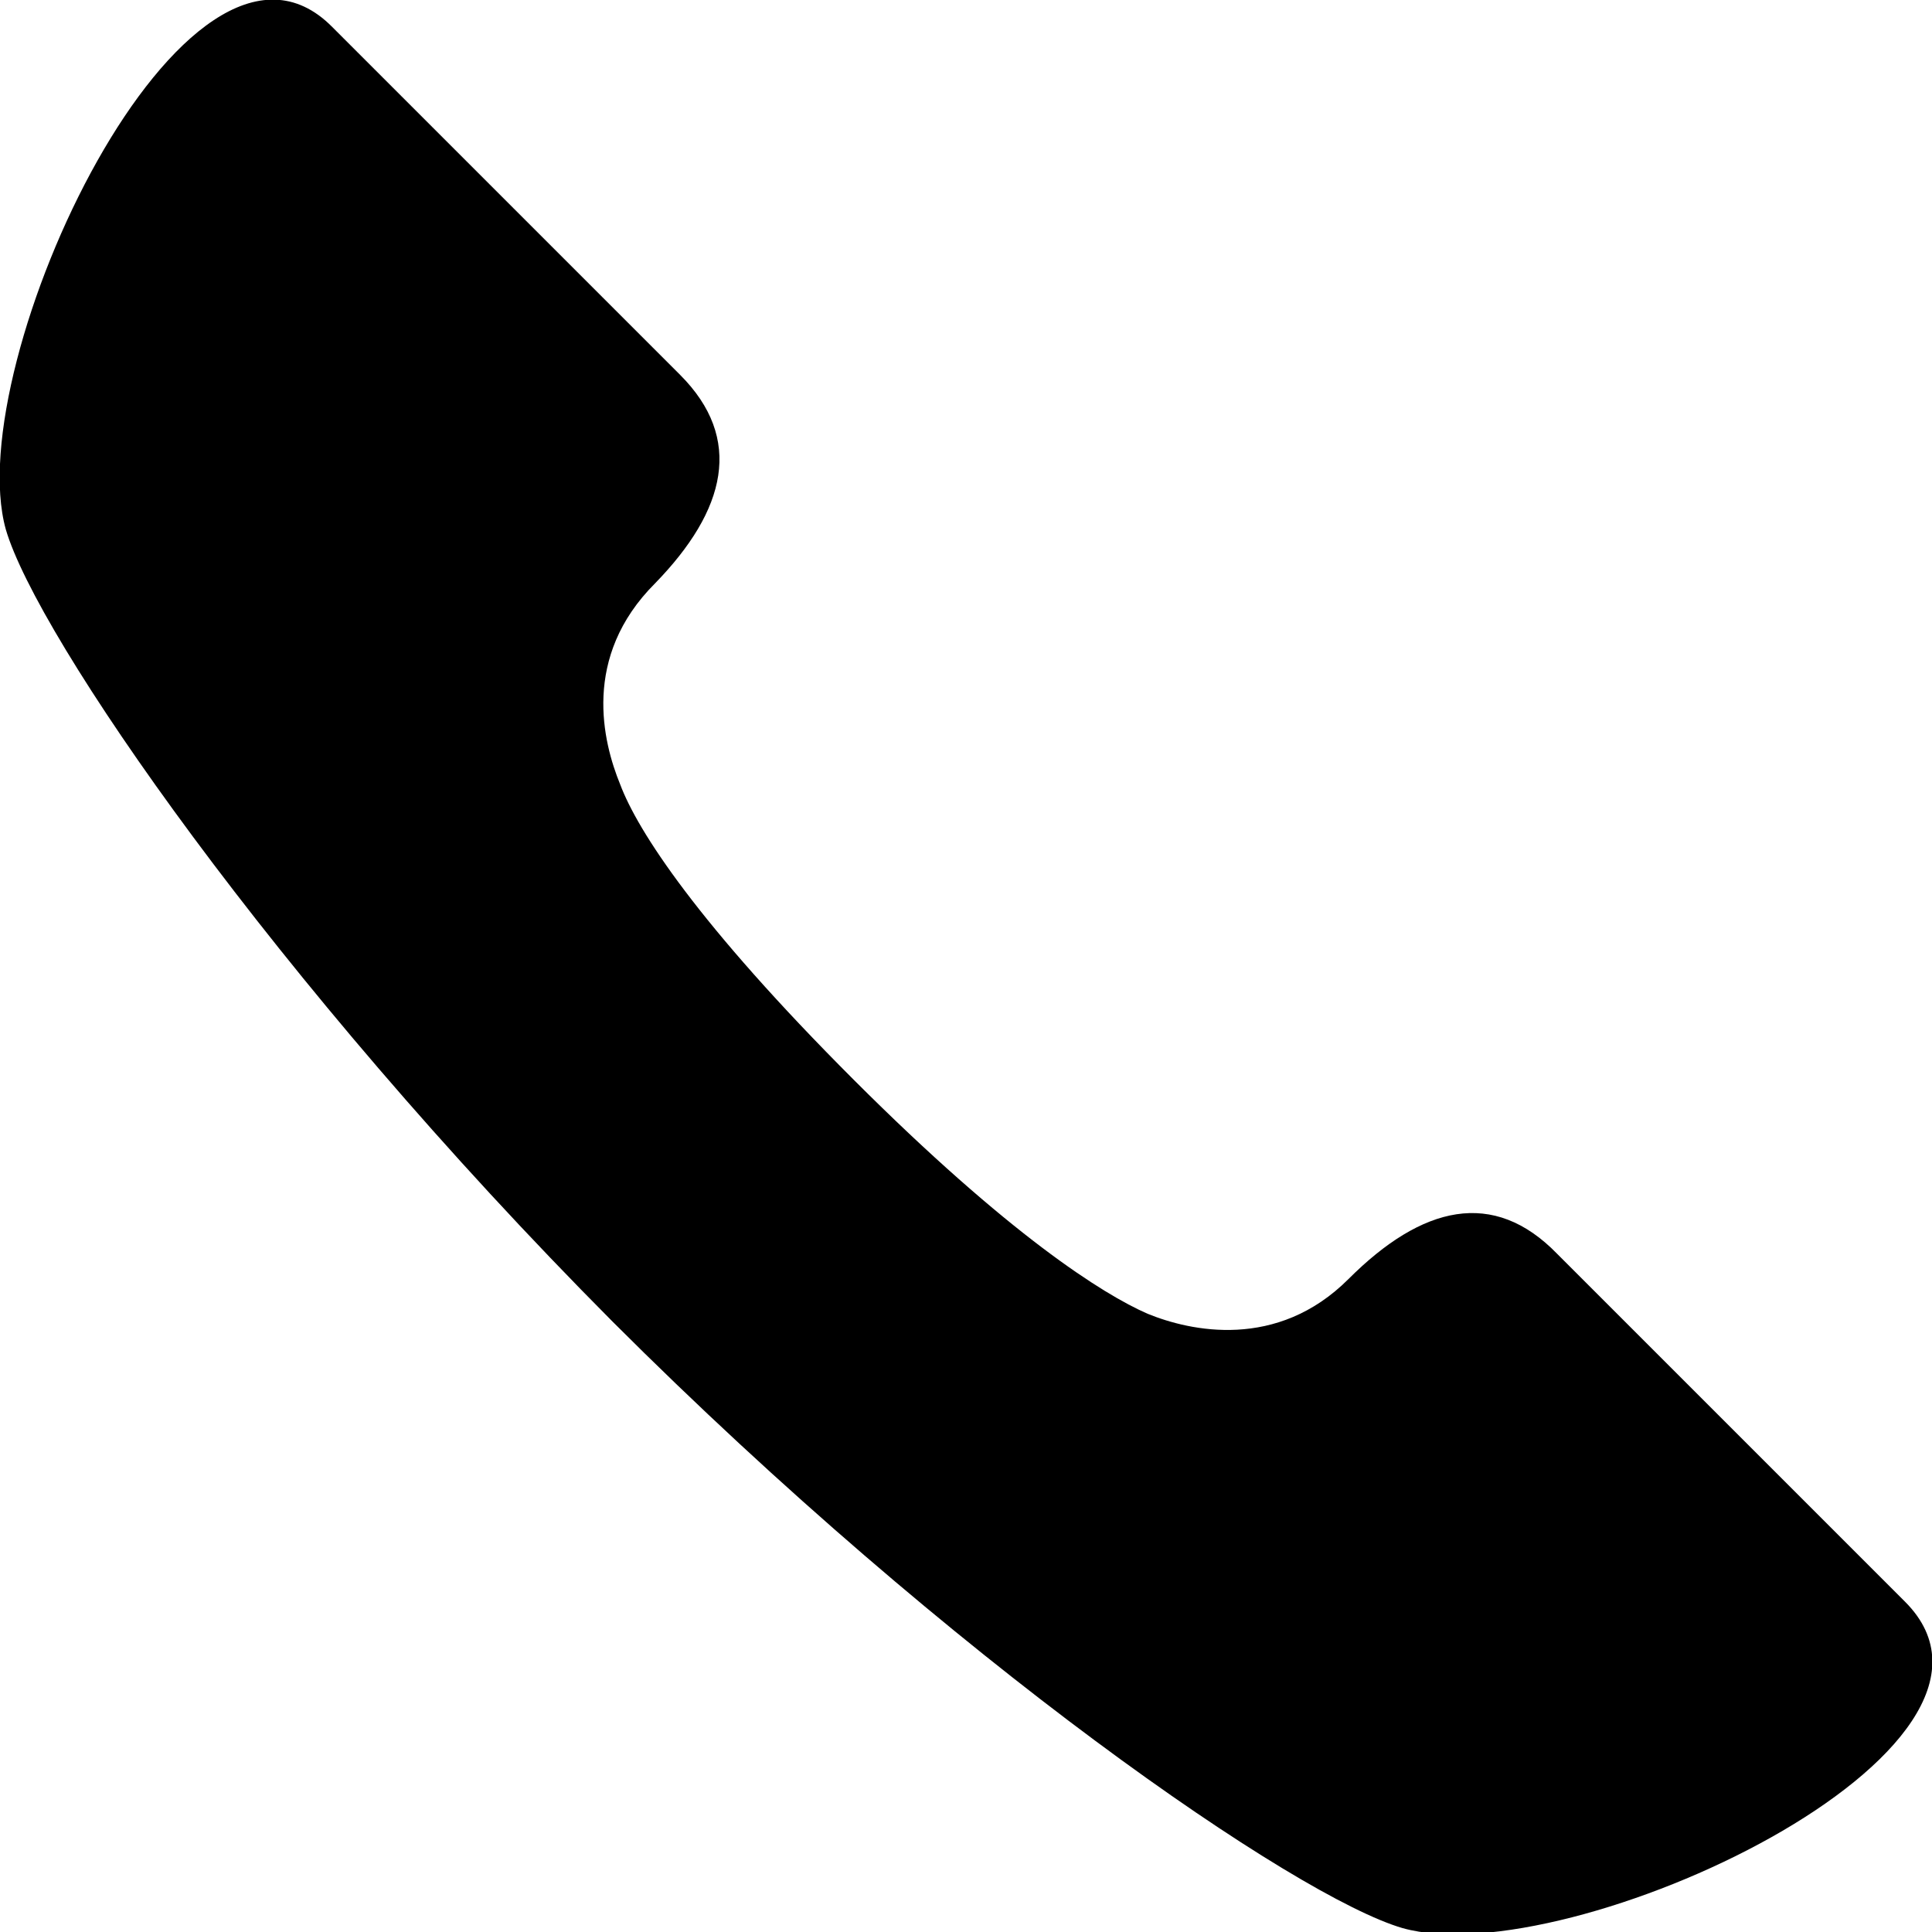 <?xml version="1.0" encoding="utf-8"?>
<!-- Generator: Adobe Illustrator 19.1.0, SVG Export Plug-In . SVG Version: 6.00 Build 0)  -->
<svg version="1.1" id="Vrstva_1" xmlns="http://www.w3.org/2000/svg" xmlns:xlink="http://www.w3.org/1999/xlink" x="0px" y="0px"
	 viewBox="-429 231 100 100" style="enable-background:new -429 231 100 100;" xml:space="preserve">
<path d="M-411.8,232.4c6.3,6.3,11.7,11.7,18,18c3.3,3.3,2.4,7-1.3,10.8c-3.8,3.8-2.7,8.2-1.8,10.4c0.9,2.4,4,7.2,12.1,15.3
	c8,8,12.9,11.1,15.2,12.1c2.2,0.9,6.7,1.9,10.4-1.8c3.8-3.8,7.5-4.7,10.8-1.3c6.3,6.3,11.7,11.7,18,18c7.6,7.6-17.4,19.3-26,16.9
	c-5.5-1.6-23.3-13.8-40.9-31.4c-17.6-17.7-29.8-35.5-31.4-41C-431.1,249.8-419.3,224.8-411.8,232.4z"/>
</svg>
